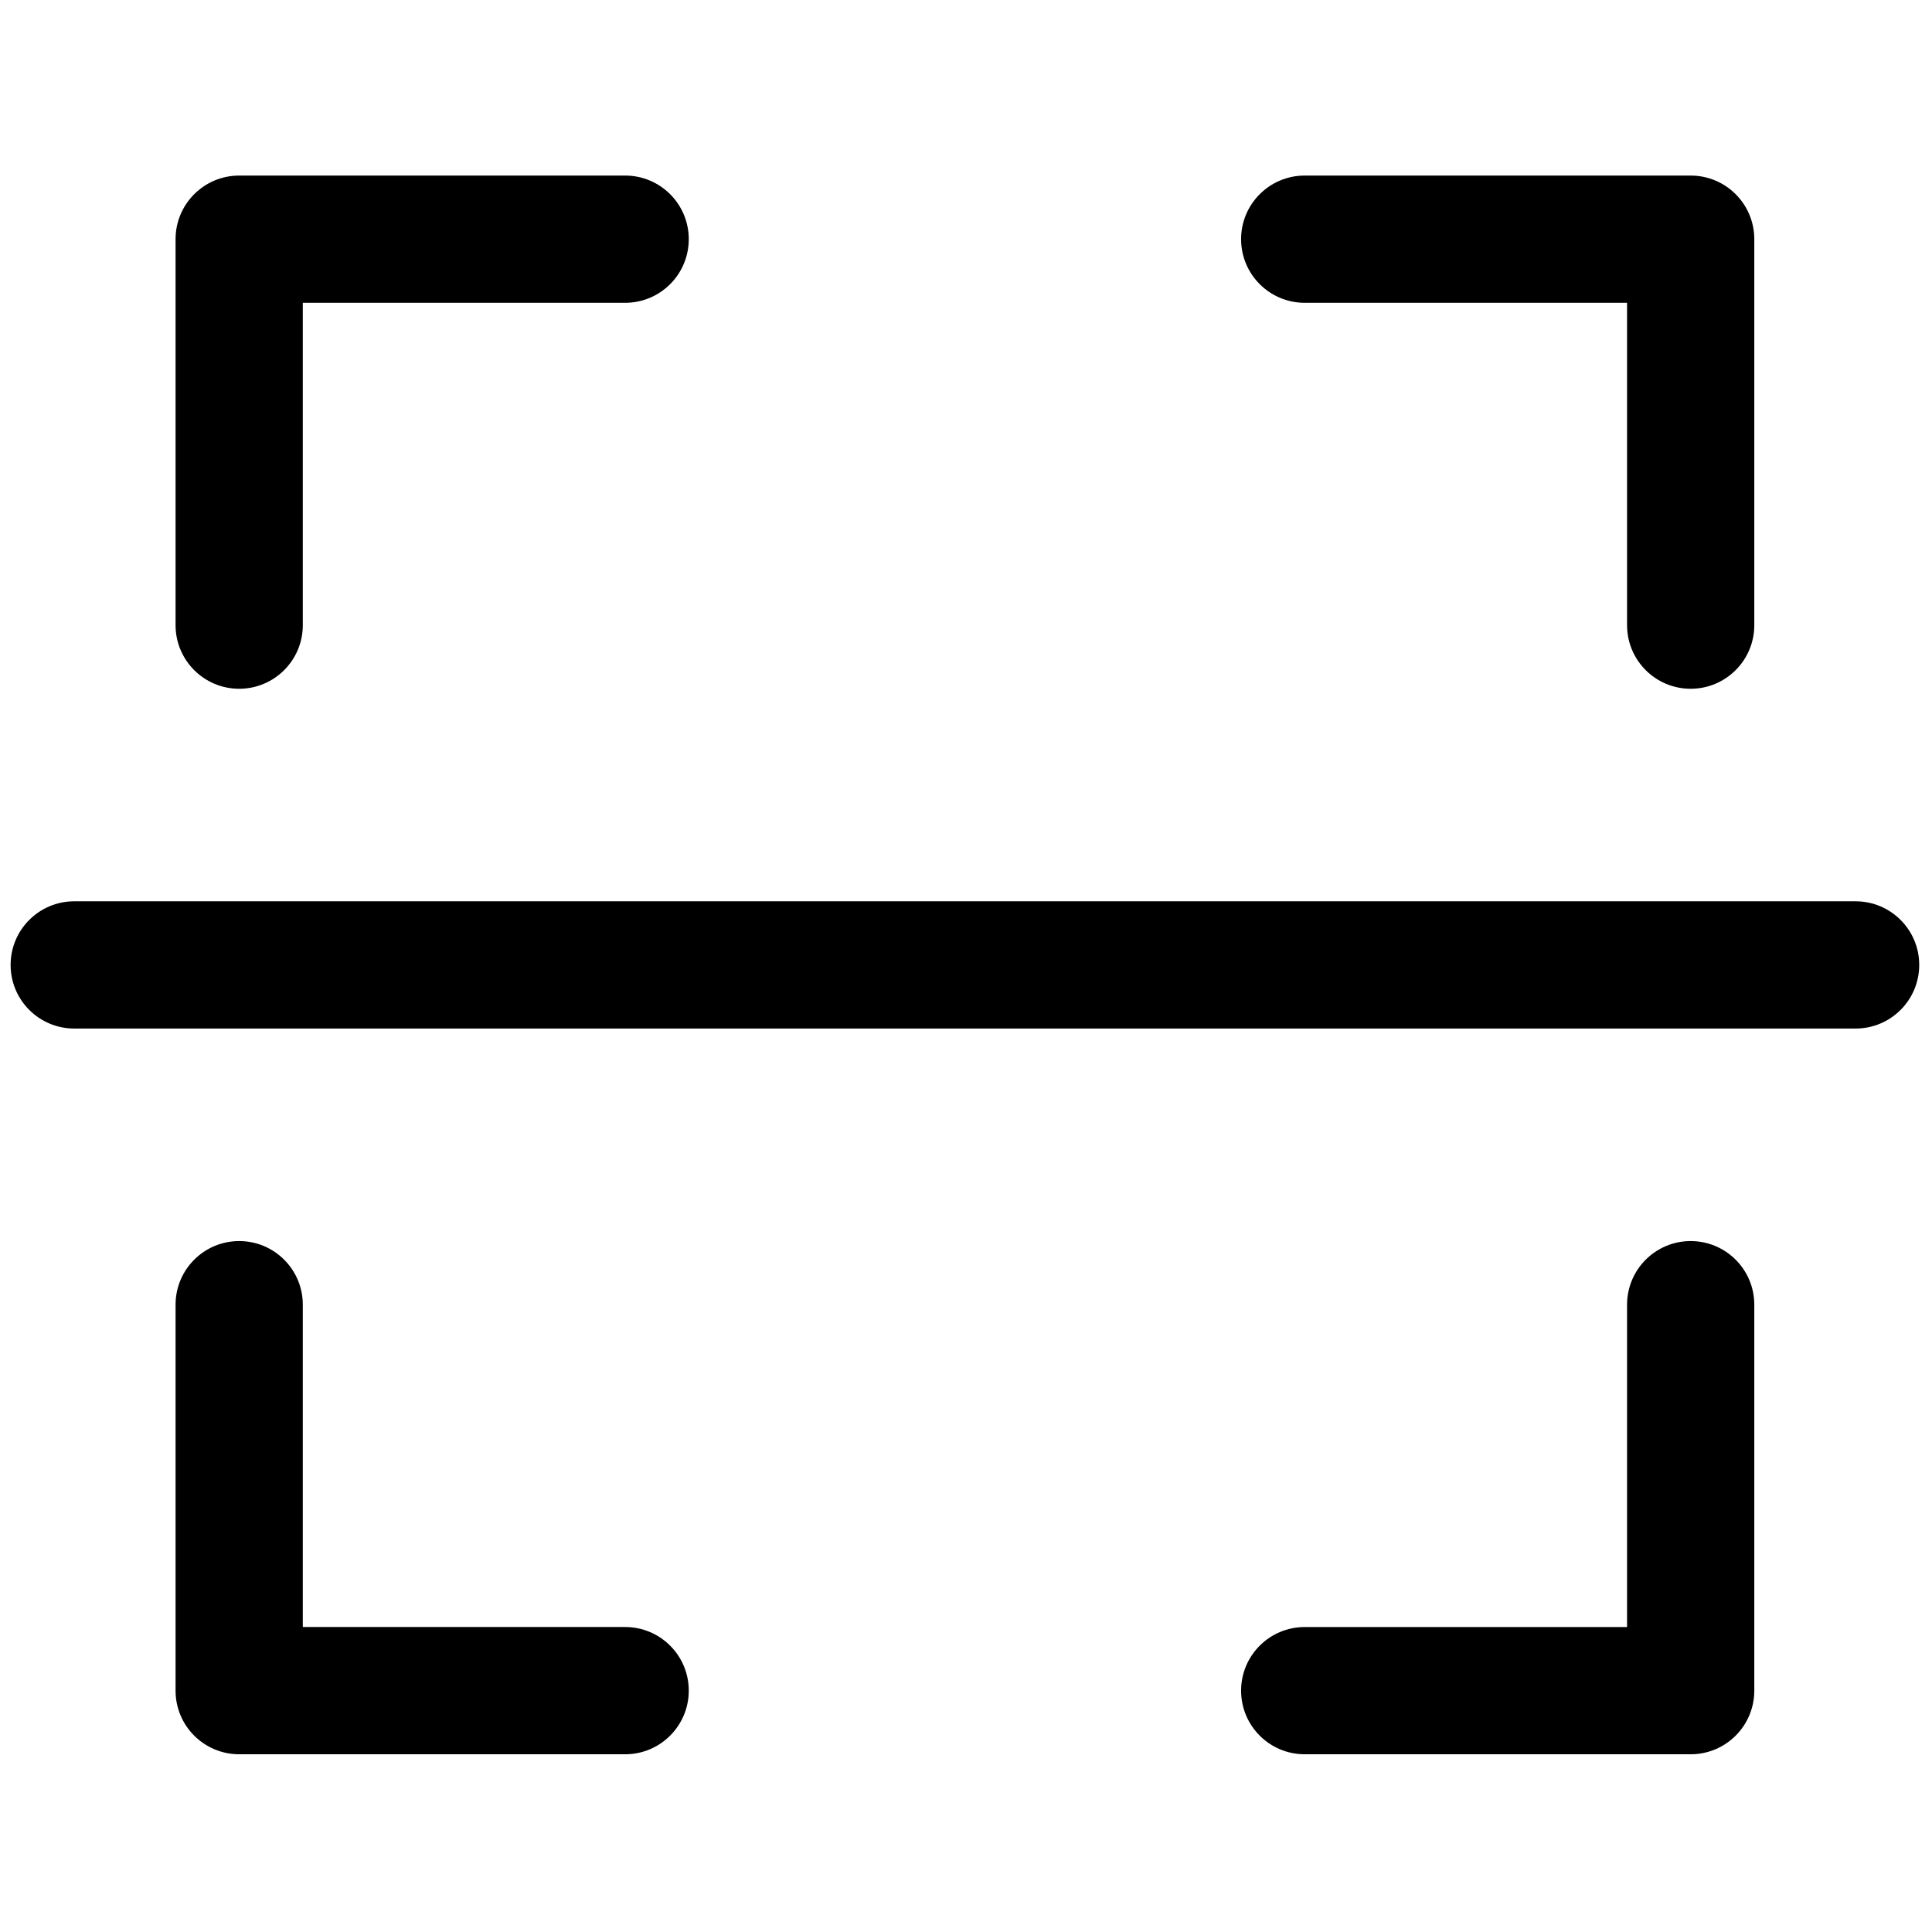 <svg xmlns="http://www.w3.org/2000/svg" xmlns:xlink="http://www.w3.org/1999/xlink" version="1.1" width="256" height="256" viewBox="0 0 256 256" xml:space="preserve">

<defs>
</defs>
<g style="stroke: none; stroke-width: 0; stroke-dasharray: none; stroke-linecap: butt; stroke-linejoin: miter; stroke-miterlimit: 10; fill: none; fill-rule: nonzero; opacity: 1;" transform="translate(1.407 1.407) scale(2.81 2.81)" >
	<path d="M 79.223 82.222 h -18.2 c -1.657 0 -3 -1.343 -3 -3 s 1.343 -3 3 -3 h 15.2 V 61.022 c 0 -1.657 1.343 -3 3 -3 s 3 1.343 3 3 v 18.199 C 82.223 80.879 80.88 82.222 79.223 82.222 z" style="stroke: none; stroke-width: 1; stroke-dasharray: none; stroke-linecap: butt; stroke-linejoin: miter; stroke-miterlimit: 10; fill: rgb(0,0,0); fill-rule: nonzero; opacity: 1;" transform=" matrix(1 0 0 1 0 0) " stroke-linecap="round" />
	<path d="M 28.978 82.222 h -18.2 c -1.657 0 -3 -1.343 -3 -3 V 61.022 c 0 -1.657 1.343 -3 3 -3 s 3 1.343 3 3 v 15.199 h 15.2 c 1.657 0 3 1.343 3 3 S 30.634 82.222 28.978 82.222 z" style="stroke: none; stroke-width: 1; stroke-dasharray: none; stroke-linecap: butt; stroke-linejoin: miter; stroke-miterlimit: 10; fill: rgb(0,0,0); fill-rule: nonzero; opacity: 1;" transform=" matrix(1 0 0 1 0 0) " stroke-linecap="round" />
	<path d="M 10.778 31.978 c -1.657 0 -3 -1.343 -3 -3 v -18.2 c 0 -1.657 1.343 -3 3 -3 h 18.2 c 1.657 0 3 1.343 3 3 s -1.343 3 -3 3 h -15.2 v 15.2 C 13.778 30.634 12.435 31.978 10.778 31.978 z" style="stroke: none; stroke-width: 1; stroke-dasharray: none; stroke-linecap: butt; stroke-linejoin: miter; stroke-miterlimit: 10; fill: rgb(0,0,0); fill-rule: nonzero; opacity: 1;" transform=" matrix(1 0 0 1 0 0) " stroke-linecap="round" />
	<path d="M 79.223 31.978 c -1.657 0 -3 -1.343 -3 -3 v -15.2 h -15.2 c -1.657 0 -3 -1.343 -3 -3 s 1.343 -3 3 -3 h 18.2 c 1.657 0 3 1.343 3 3 v 18.2 C 82.223 30.634 80.88 31.978 79.223 31.978 z" style="stroke: none; stroke-width: 1; stroke-dasharray: none; stroke-linecap: butt; stroke-linejoin: miter; stroke-miterlimit: 10; fill: rgb(0,0,0); fill-rule: nonzero; opacity: 1;" transform=" matrix(1 0 0 1 0 0) " stroke-linecap="round" />
	<path d="M 87 48 H 3 c -1.657 0 -3 -1.343 -3 -3 c 0 -1.657 1.343 -3 3 -3 h 84 c 1.657 0 3 1.343 3 3 C 90 46.657 88.657 48 87 48 z" style="stroke: none; stroke-width: 1; stroke-dasharray: none; stroke-linecap: butt; stroke-linejoin: miter; stroke-miterlimit: 10; fill: rgb(0,0,0); fill-rule: nonzero; opacity: 1;" transform=" matrix(1 0 0 1 0 0) " stroke-linecap="round" />
</g>
</svg>